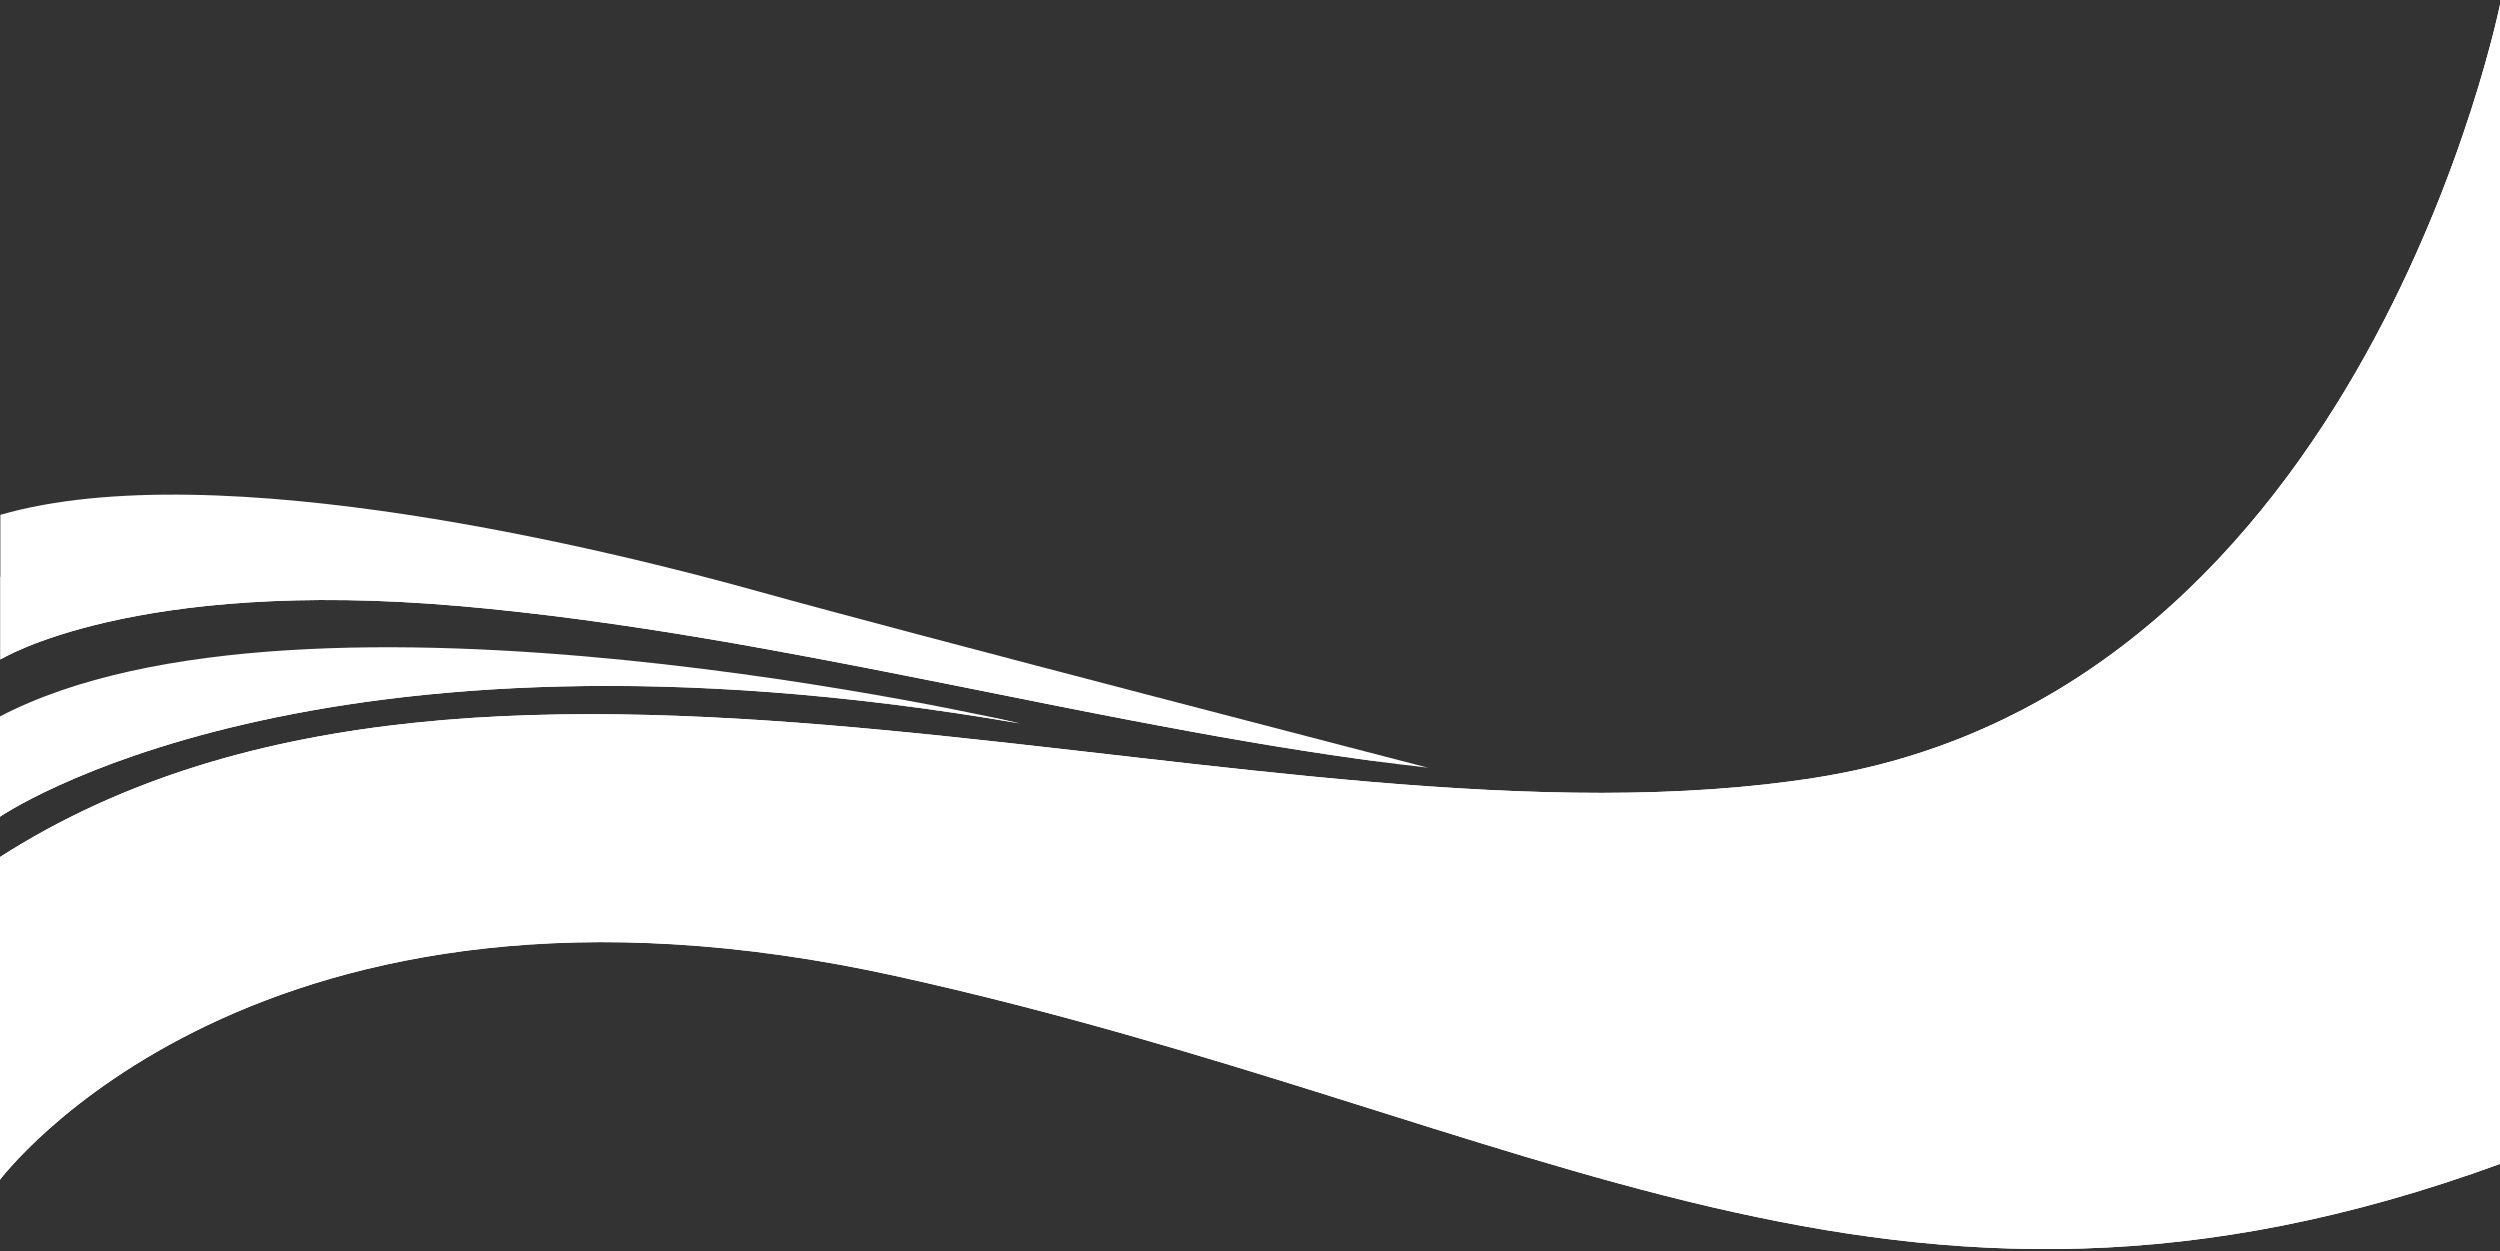 <?xml version="1.0" encoding="UTF-8"?>
<svg id="Layer_2" data-name="Layer 2" xmlns="http://www.w3.org/2000/svg" xmlns:xlink="http://www.w3.org/1999/xlink" viewBox="0 0 1076.44 538.67">
  <rect x="0" y="0" width="1076.44" height="538.67" fill="#333333" stroke="none"/>
  <defs>
    <style>
      .cls-1 {
        clip-path: url(#clippath-2);
      }

      .cls-2 {
        clip-path: url(#clippath-6);
      }

      .cls-3 {
        fill: none;
      }

      .cls-3, .cls-4 {
        stroke-width: 0px;
      }

      .cls-5 {
        clip-path: url(#clippath-1);
      }

      .cls-6 {
        clip-path: url(#clippath-4);
      }

      .cls-4 {
        fill: #fff;
      }

      .cls-7 {
        clip-path: url(#clippath);
      }

      .cls-8 {
        clip-path: url(#clippath-3);
      }

      .cls-9 {
        clip-path: url(#clippath-5);
      }
    </style>
    <clipPath id="clippath">
      <rect class="cls-3" width="1076.44" height="538.67"/>
    </clipPath>
    <clipPath id="clippath-1">
      <rect class="cls-3" y="269.33" width="1076.44" height="269.33"/>
    </clipPath>
    <clipPath id="clippath-2">
      <rect class="cls-3" width="1076.44" height="374.67"/>
    </clipPath>
    <clipPath id="clippath-3">
      <rect class="cls-3" y="278.67" width="440.38" height="73.33"/>
    </clipPath>
    <clipPath id="clippath-4">
      <rect class="cls-3" y="212" width="615.04" height="118.67"/>
    </clipPath>
    <clipPath id="clippath-5">
      <rect class="cls-3" y="290.67" width="440.38" height="61.33"/>
    </clipPath>
    <clipPath id="clippath-6">
      <rect class="cls-3" y="236" width="597.71" height="93.33"/>
    </clipPath>
  </defs>
  <g id="Layer_1-2" data-name="Layer 1">
    <g>
      <g class="cls-7">
        <path class="cls-4" d="M1076.8.29s-58.17,296.87-294.41,334.46C546.15,372.34,213.65,231.78-.36,369.22v139.17s110.26-149.23,386.68-88.01c276.42,61.22,427.54,176.66,690.18,80.74l.3-500.84Z"/>
      </g>
      <g class="cls-5">
        <path class="cls-4" d="M125.5,346.26c165.49-25.85,311.19,66.79,591.83,94.79,273.3,27.38,355.29-161.85,359.32-171.59l-.15,231.68c-262.64,95.91-413.73-19.63-690.18-80.74C109.88,359.27-.36,508.43-.36,508.43v-114.18c27.77-20.51,68.77-39.1,125.86-48Z"/>
      </g>
      <g class="cls-1">
        <path class="cls-4" d="M782.39,334.75C1018.64,297.16,1076.8.29,1076.8.29v81.07c-42.96,110.95-104.68,261.9-327.69,281.72C490.83,386.05,201.07,242.24-.36,373.36v-4.09c214.08-137.49,546.49,3.08,782.75-34.52Z"/>
      </g>
      <g class="cls-8">
        <path class="cls-4" d="M-.36,351.88s134.24-93.07,439.48-40.42c0,0-308.07-71.82-439.48-2.8v43.22Z"/>
      </g>
      <g class="cls-6">
        <path class="cls-4" d="M.16,283.97s56.96-35.35,197.88-23.01c140.91,12.34,281.38,54.24,416.75,69.58,0,0-225.47-58.36-287.82-75.77C264.63,237.38,93.7,194.74.16,221.67v62.3Z"/>
      </g>
      <g class="cls-9">
        <path class="cls-4" d="M-.36,351.88v-20.77l.52-.75s54.44-37.59,162.73-39.23c104.1-1.64,181.24,5.56,265.82,18.1,6.7,1.42,10.39,2.28,10.39,2.28C133.88,258.81-.36,351.88-.36,351.88Z"/>
      </g>
      <path class="cls-4" d="M614.79,330.55l-.86-.11h.36l.49.11Z"/>
      <g class="cls-2">
        <path class="cls-4" d="M198.04,260.97C57.12,248.62.16,283.97.16,283.97v-35.57s50.52-21.31,148.65-7.84c86.71,11.9,372.96,75.41,448.1,87.81-129.78-16.8-264.14-55.63-398.87-67.41Z"/>
      </g>
    </g>
  </g>
</svg>